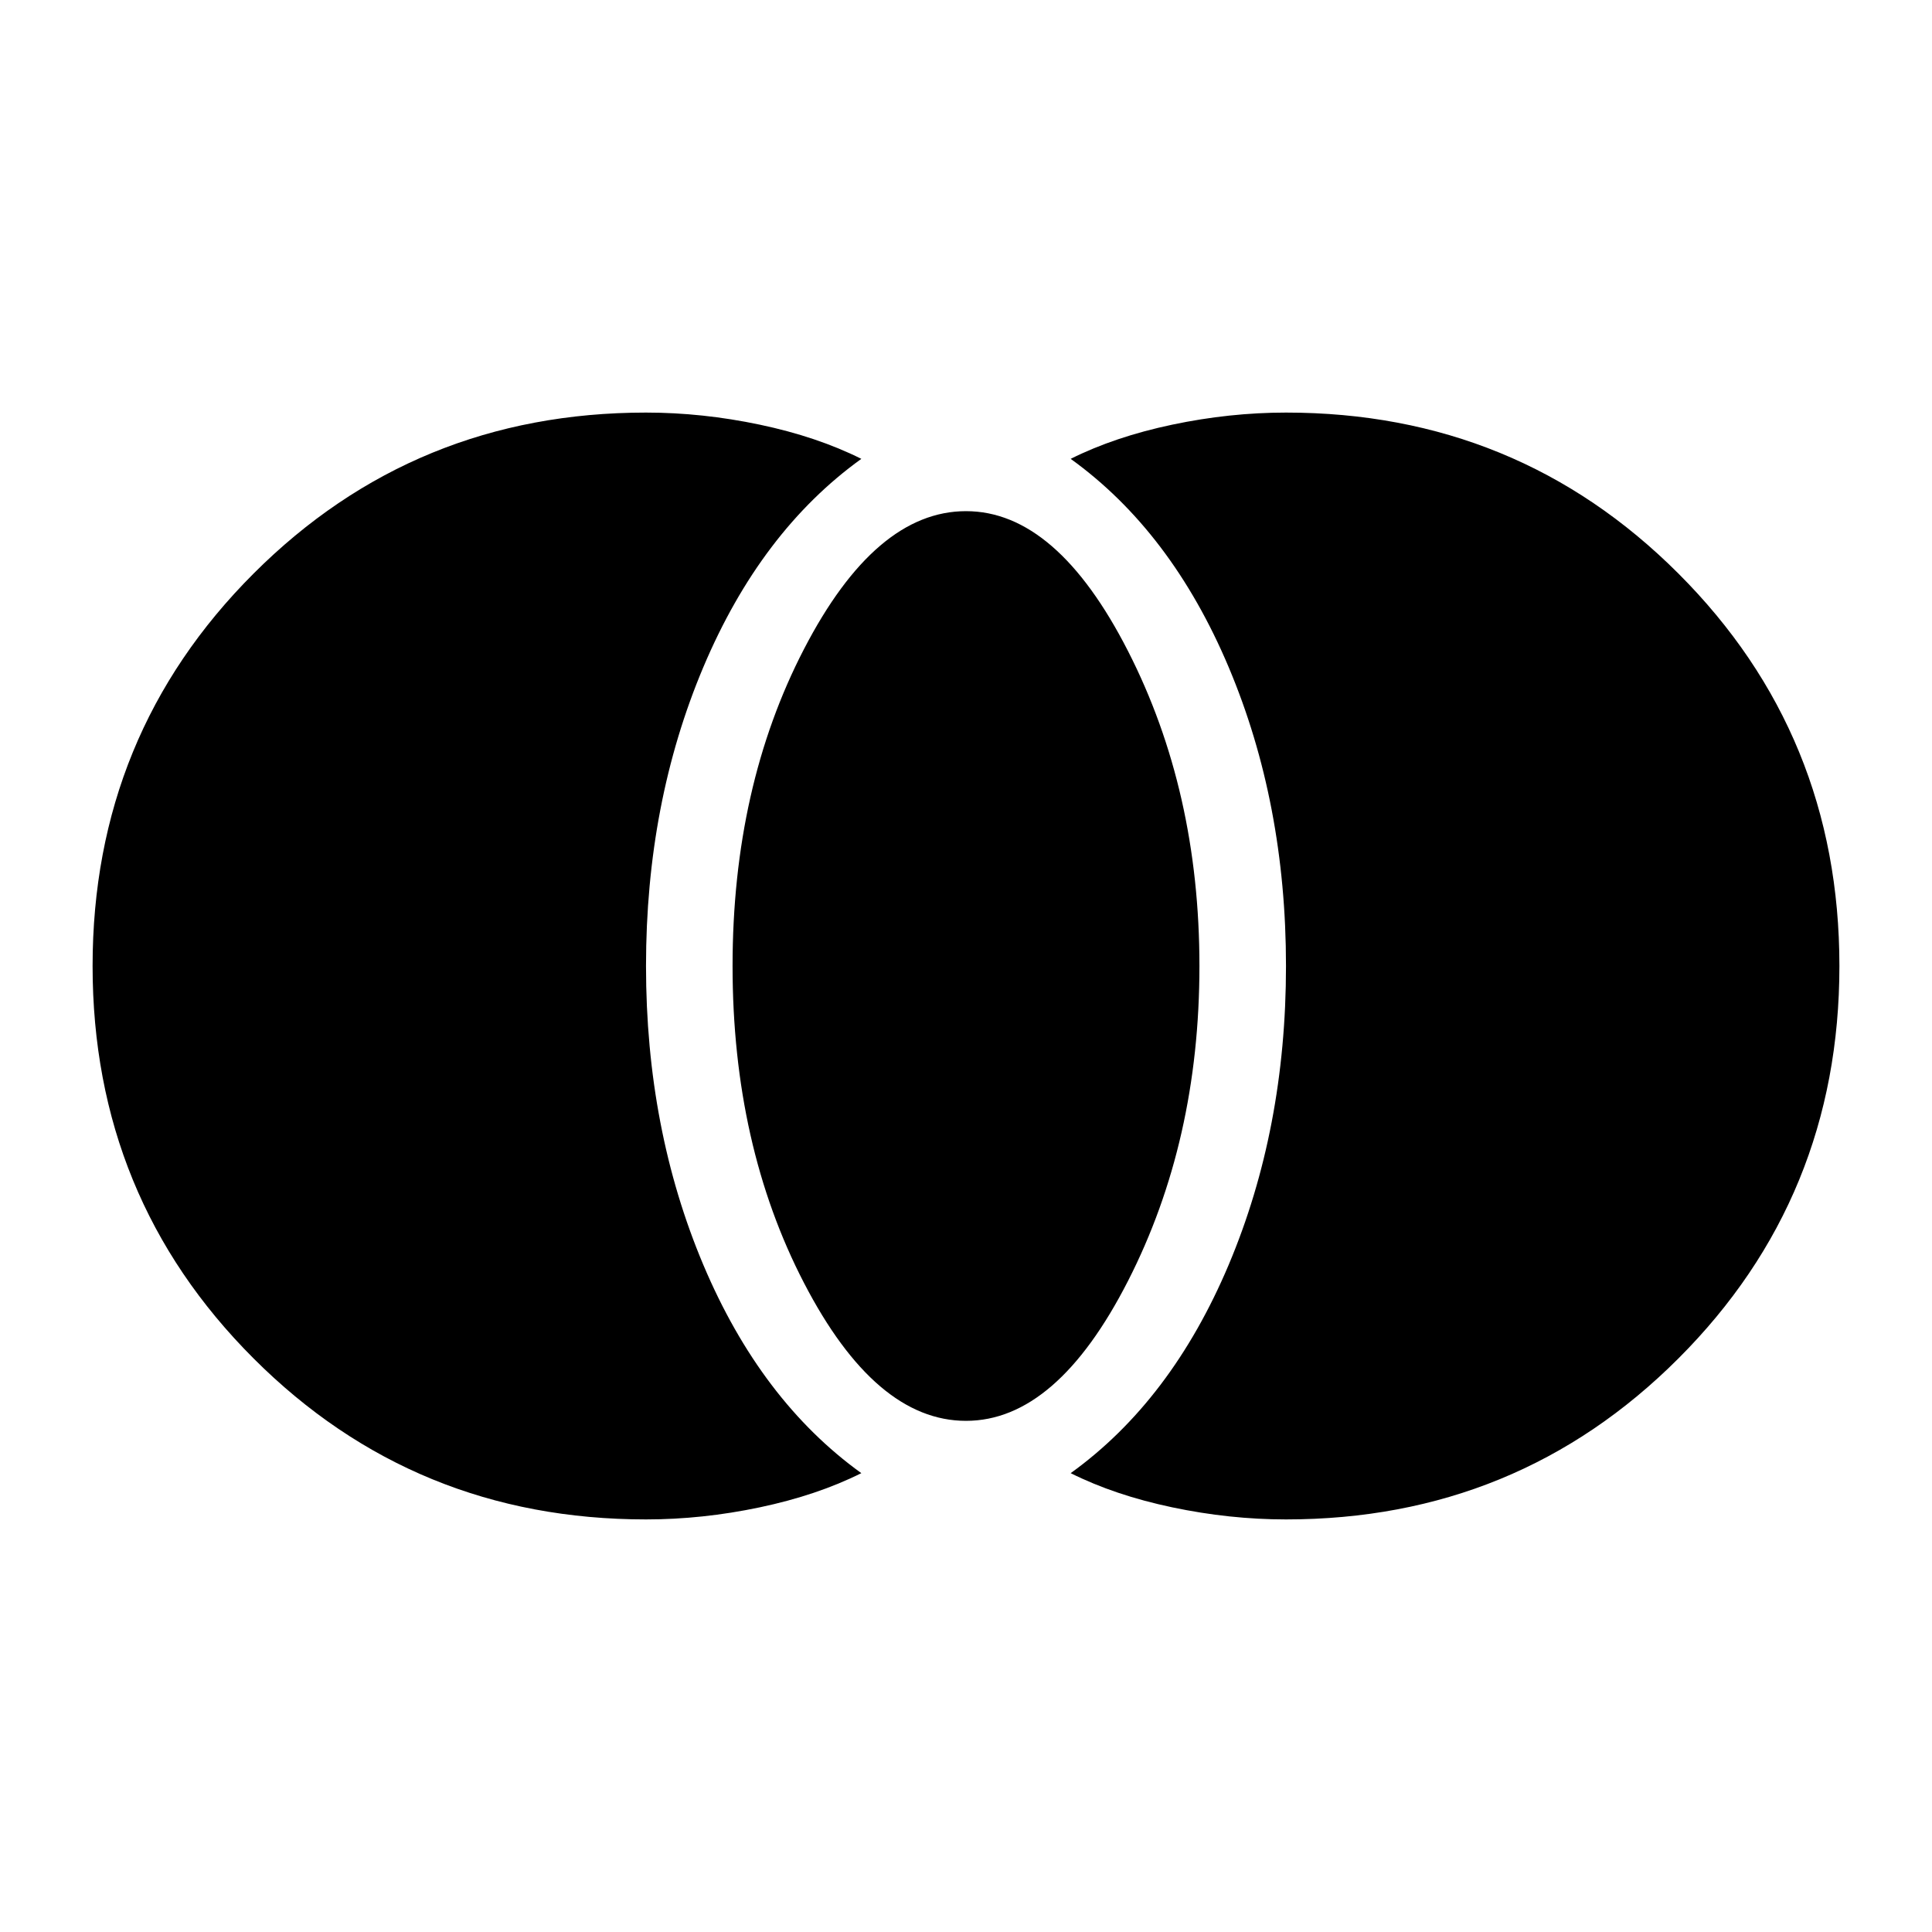 <svg xmlns="http://www.w3.org/2000/svg" height="40" width="40"><path d="M26.625 31.458q-1.167 0-2.354-.25-1.188-.25-2.104-.708 2.083-1.5 3.271-4.312 1.187-2.813 1.187-6.188 0-3.375-1.187-6.188Q24.25 11 22.167 9.5q.916-.458 2.104-.708 1.187-.25 2.354-.25 4.792 0 8.125 3.333T38.083 20q0 4.792-3.333 8.125t-8.125 3.333ZM20 29.417q-1.875 0-3.354-2.855-1.479-2.854-1.479-6.562t1.479-6.562q1.479-2.855 3.354-2.855t3.354 2.896q1.479 2.896 1.479 6.521t-1.479 6.521Q21.875 29.417 20 29.417Zm-6.625 2.041q-4.792 0-8.125-3.333T1.917 20q0-4.792 3.333-8.125t8.125-3.333q1.167 0 2.354.25 1.188.25 2.104.708-2.083 1.5-3.271 4.312-1.187 2.813-1.187 6.188 0 3.375 1.187 6.188Q15.75 29 17.833 30.5q-.916.458-2.104.708-1.187.25-2.354.25Z"/></svg>